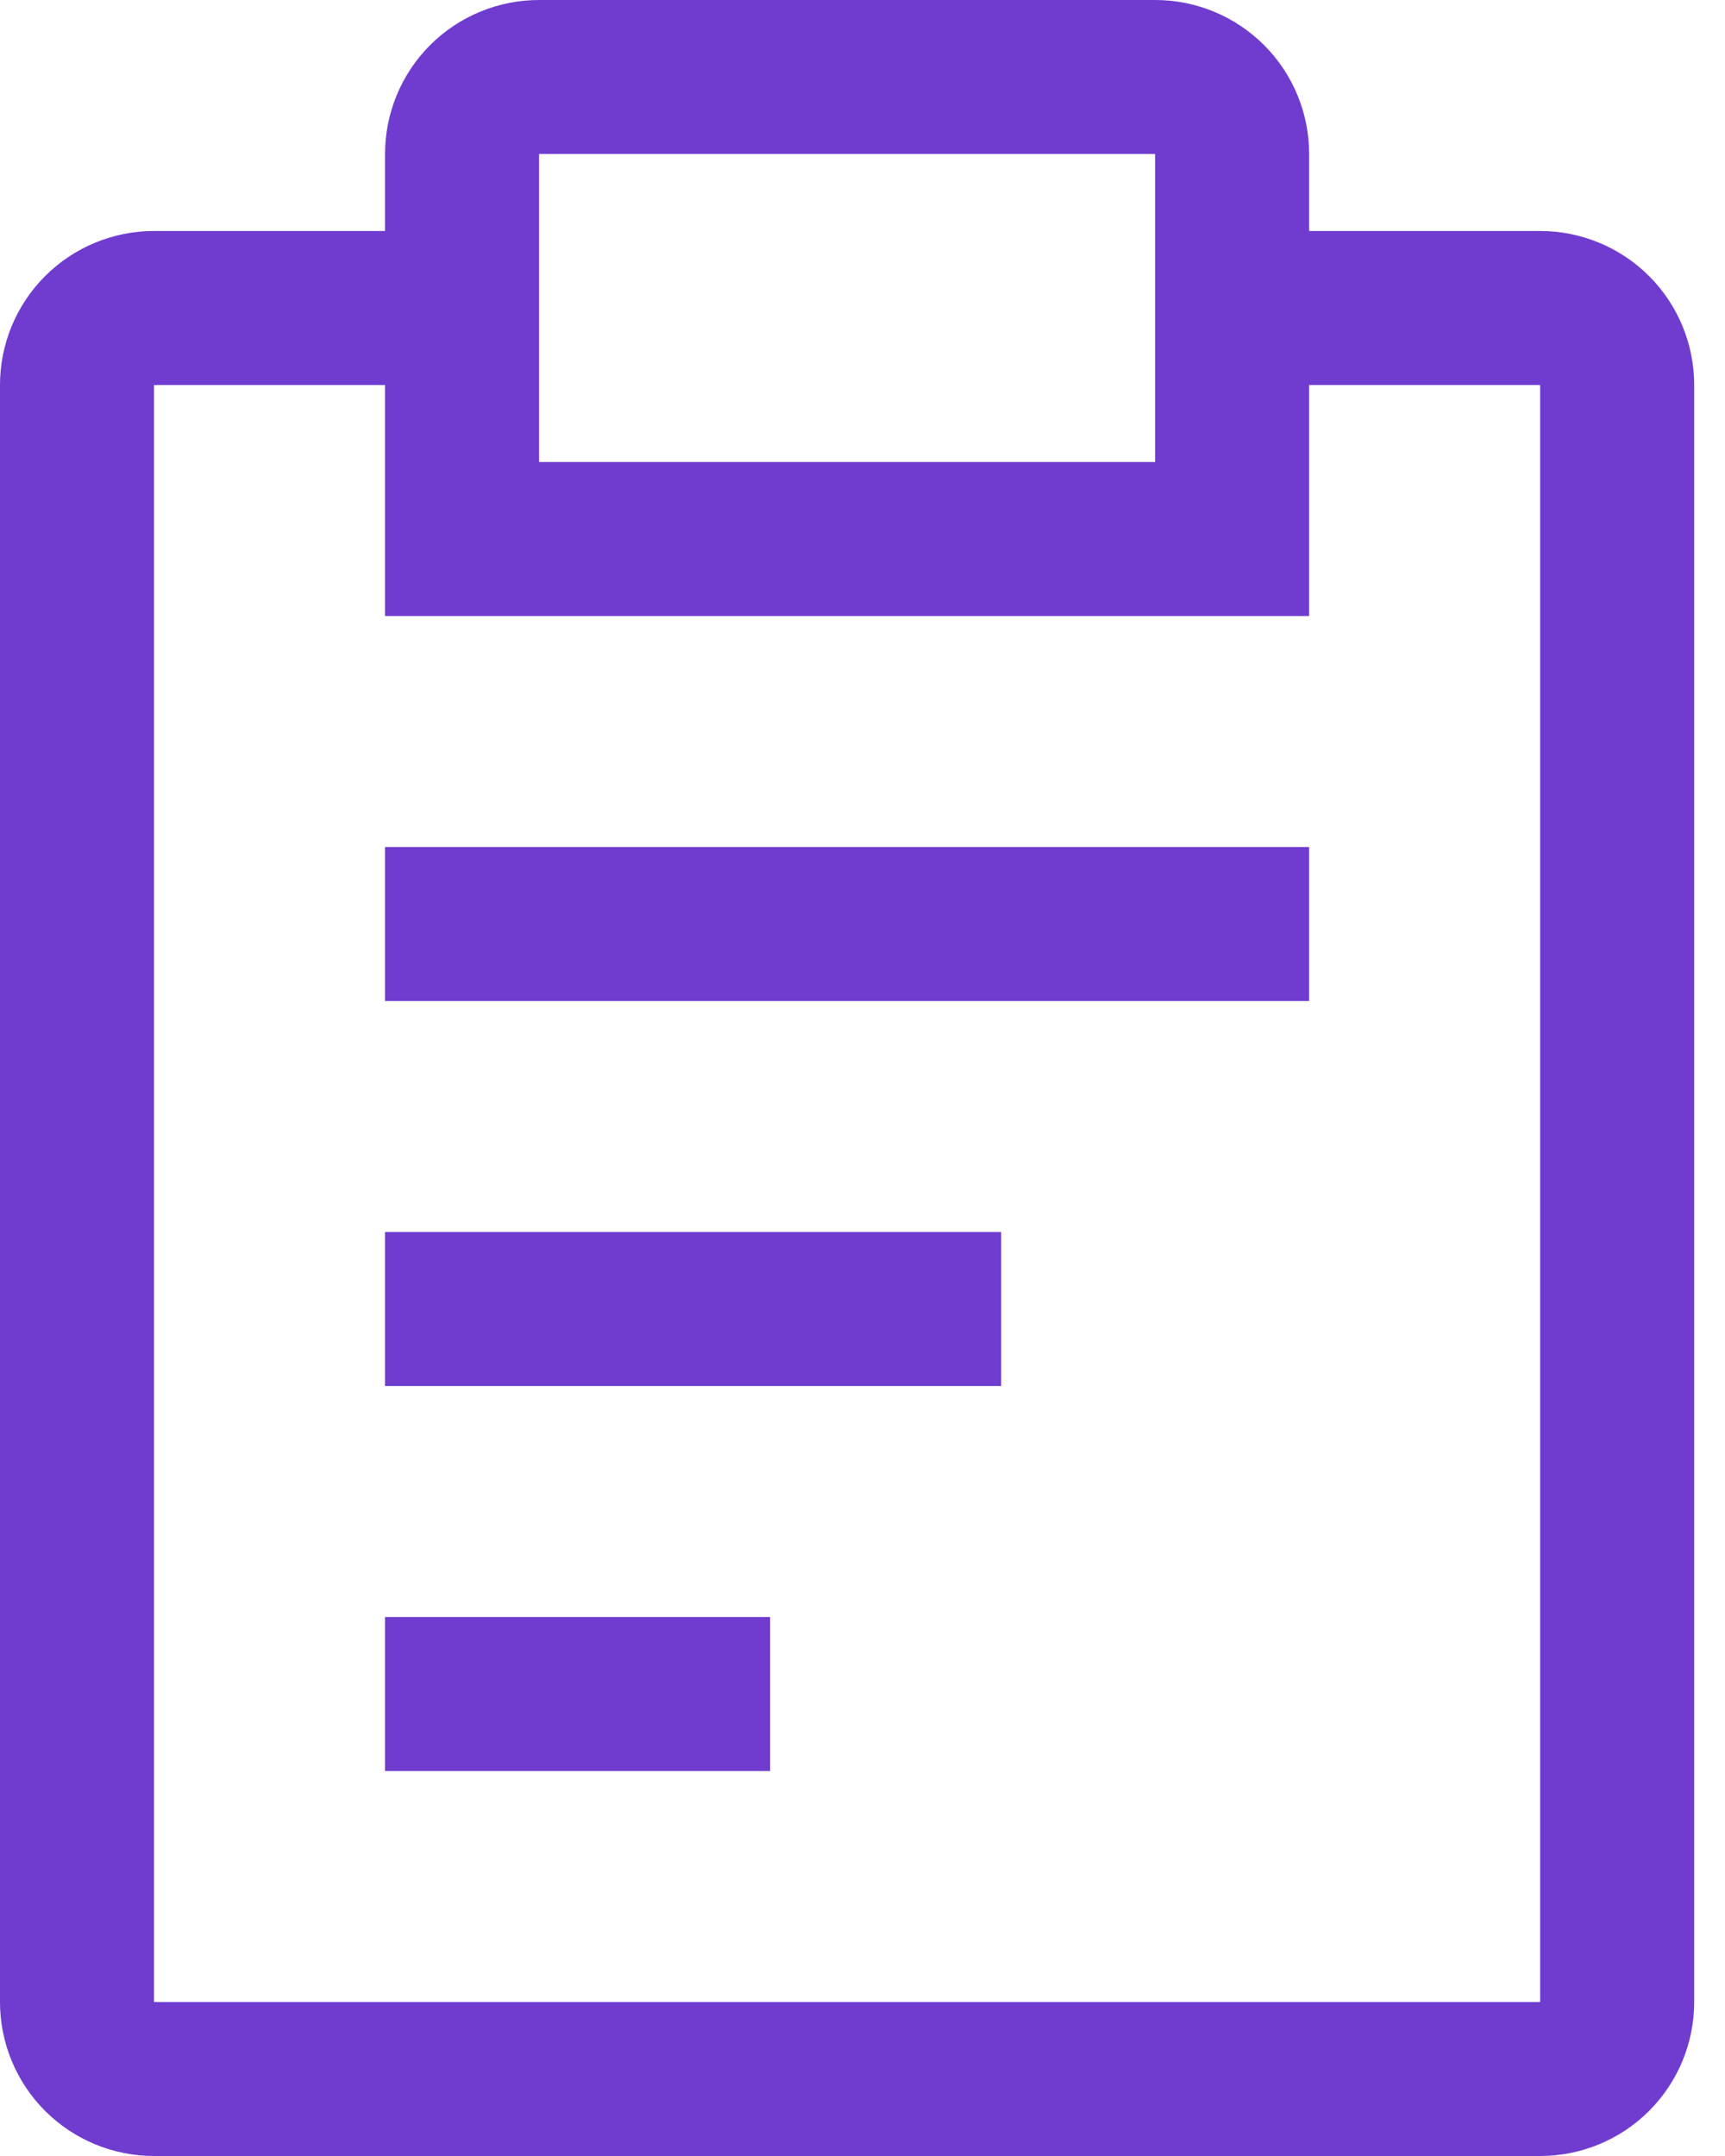 <svg width="28" height="35" viewBox="0 0 28 35" fill="none" xmlns="http://www.w3.org/2000/svg">
<path d="M6.25 20H16.25V22.5H6.25V20ZM6.25 13.75H21.25V16.25H6.25V13.75ZM6.25 26.25H12.5V28.75H6.25V26.25Z" fill="#703CCF"/>
<path d="M25 3.75H21.25V2.5C21.25 1.837 20.987 1.201 20.518 0.732C20.049 0.263 19.413 0 18.75 0H8.75C8.087 0 7.451 0.263 6.982 0.732C6.513 1.201 6.25 1.837 6.25 2.5V3.75H2.5C1.837 3.75 1.201 4.013 0.732 4.482C0.263 4.951 0 5.587 0 6.25V32.5C0 33.163 0.263 33.799 0.732 34.268C1.201 34.737 1.837 35 2.5 35H25C25.663 35 26.299 34.737 26.768 34.268C27.237 33.799 27.5 33.163 27.5 32.5V6.25C27.5 5.587 27.237 4.951 26.768 4.482C26.299 4.013 25.663 3.75 25 3.75ZM8.75 2.5H18.75V7.5H8.75V2.5ZM25 32.5H2.5V6.25H6.25V10H21.25V6.25H25V32.5Z" fill="#703CCF"/>
</svg>
